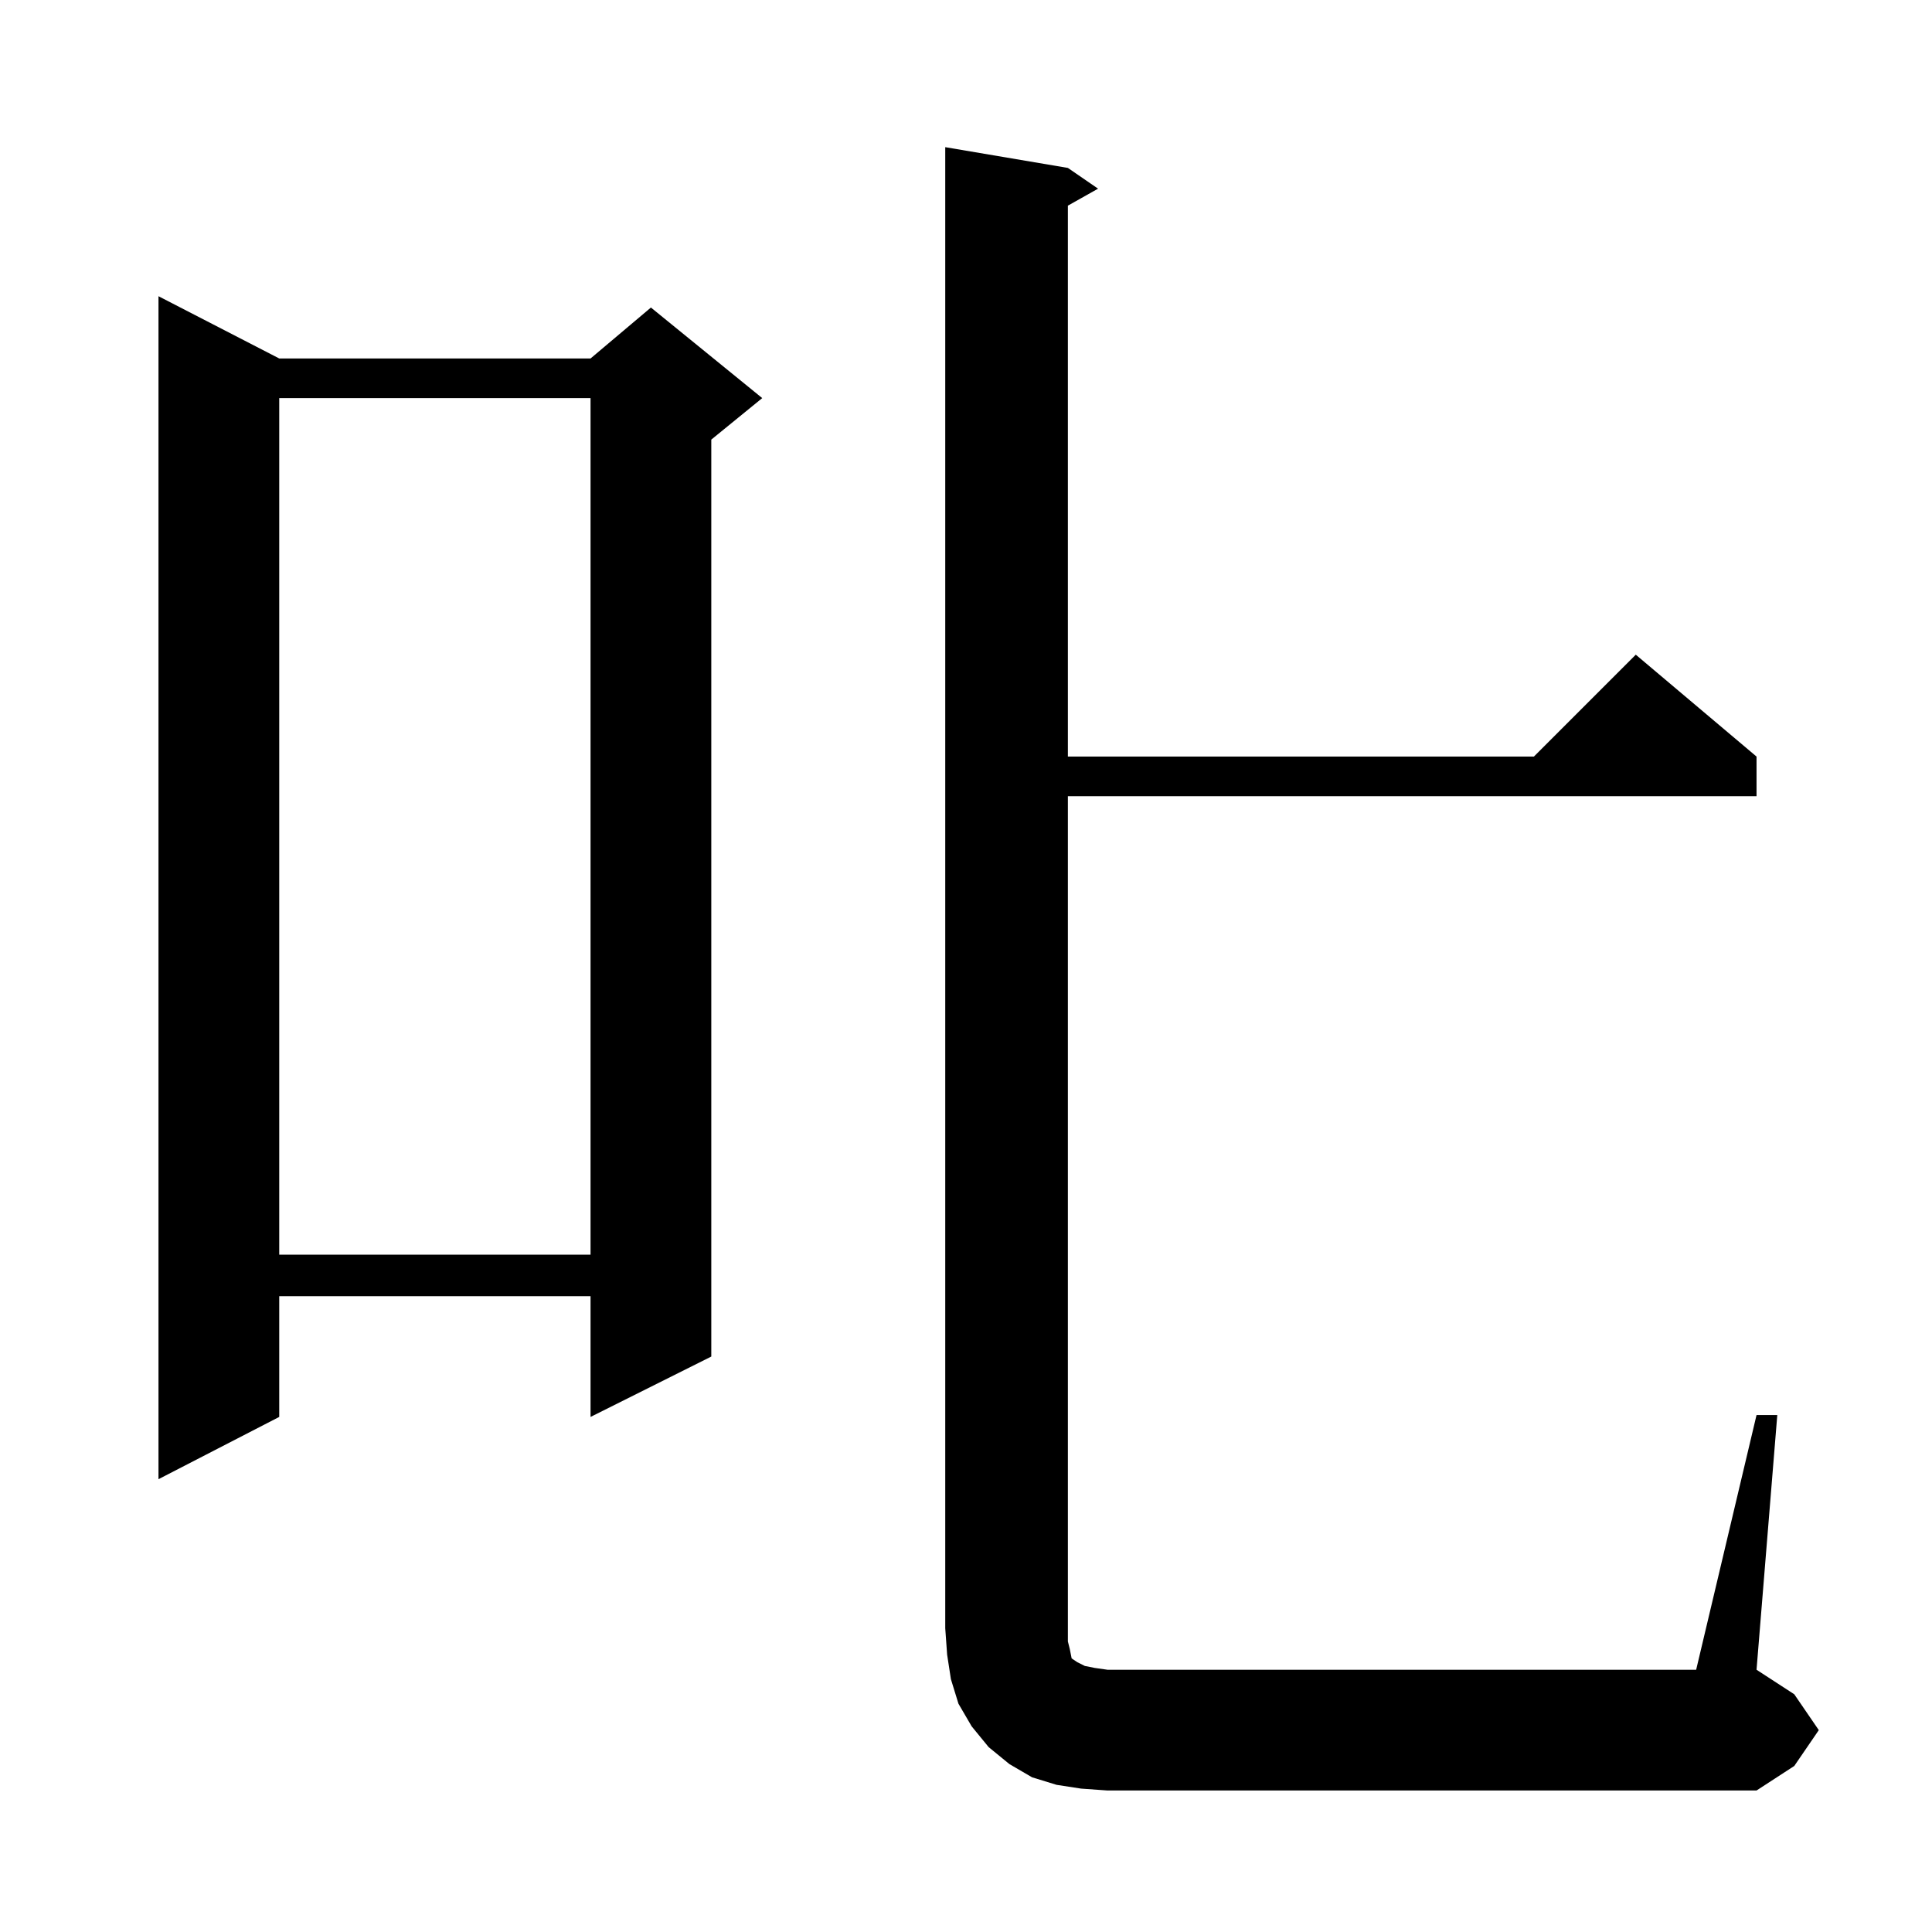 <?xml version="1.0" standalone="no"?>
<!DOCTYPE svg PUBLIC "-//W3C//DTD SVG 1.1//EN" "http://www.w3.org/Graphics/SVG/1.1/DTD/svg11.dtd" >
<svg xmlns="http://www.w3.org/2000/svg" xmlns:xlink="http://www.w3.org/1999/xlink" version="1.1" viewBox="0 -144 1024 1024">
  <g transform="matrix(1 0 0 -1 0 880)">
   <path fill="currentColor"
d="M573 76l-13 2l-13 4l-12 7l-11 9l-9 11l-7 12l-4 13l-2 13l-1 14v785l65 -11l16 -11l-16 -9v-292h247l54 54l64 -54v-21h-365v-448l1 -4l1 -5l3 -2l4 -2l5 -1l7 -1h312l32 135h11l-11 -135l20 -13l13 -19l-13 -19l-20 -13h-344zM148 834h165l32 27l59 -48l-27 -22v-486
l-64 -32v64h-165v-64l-64 -33v627zM148 813v-454h165v454h-165z" />
  </g>

</svg>
